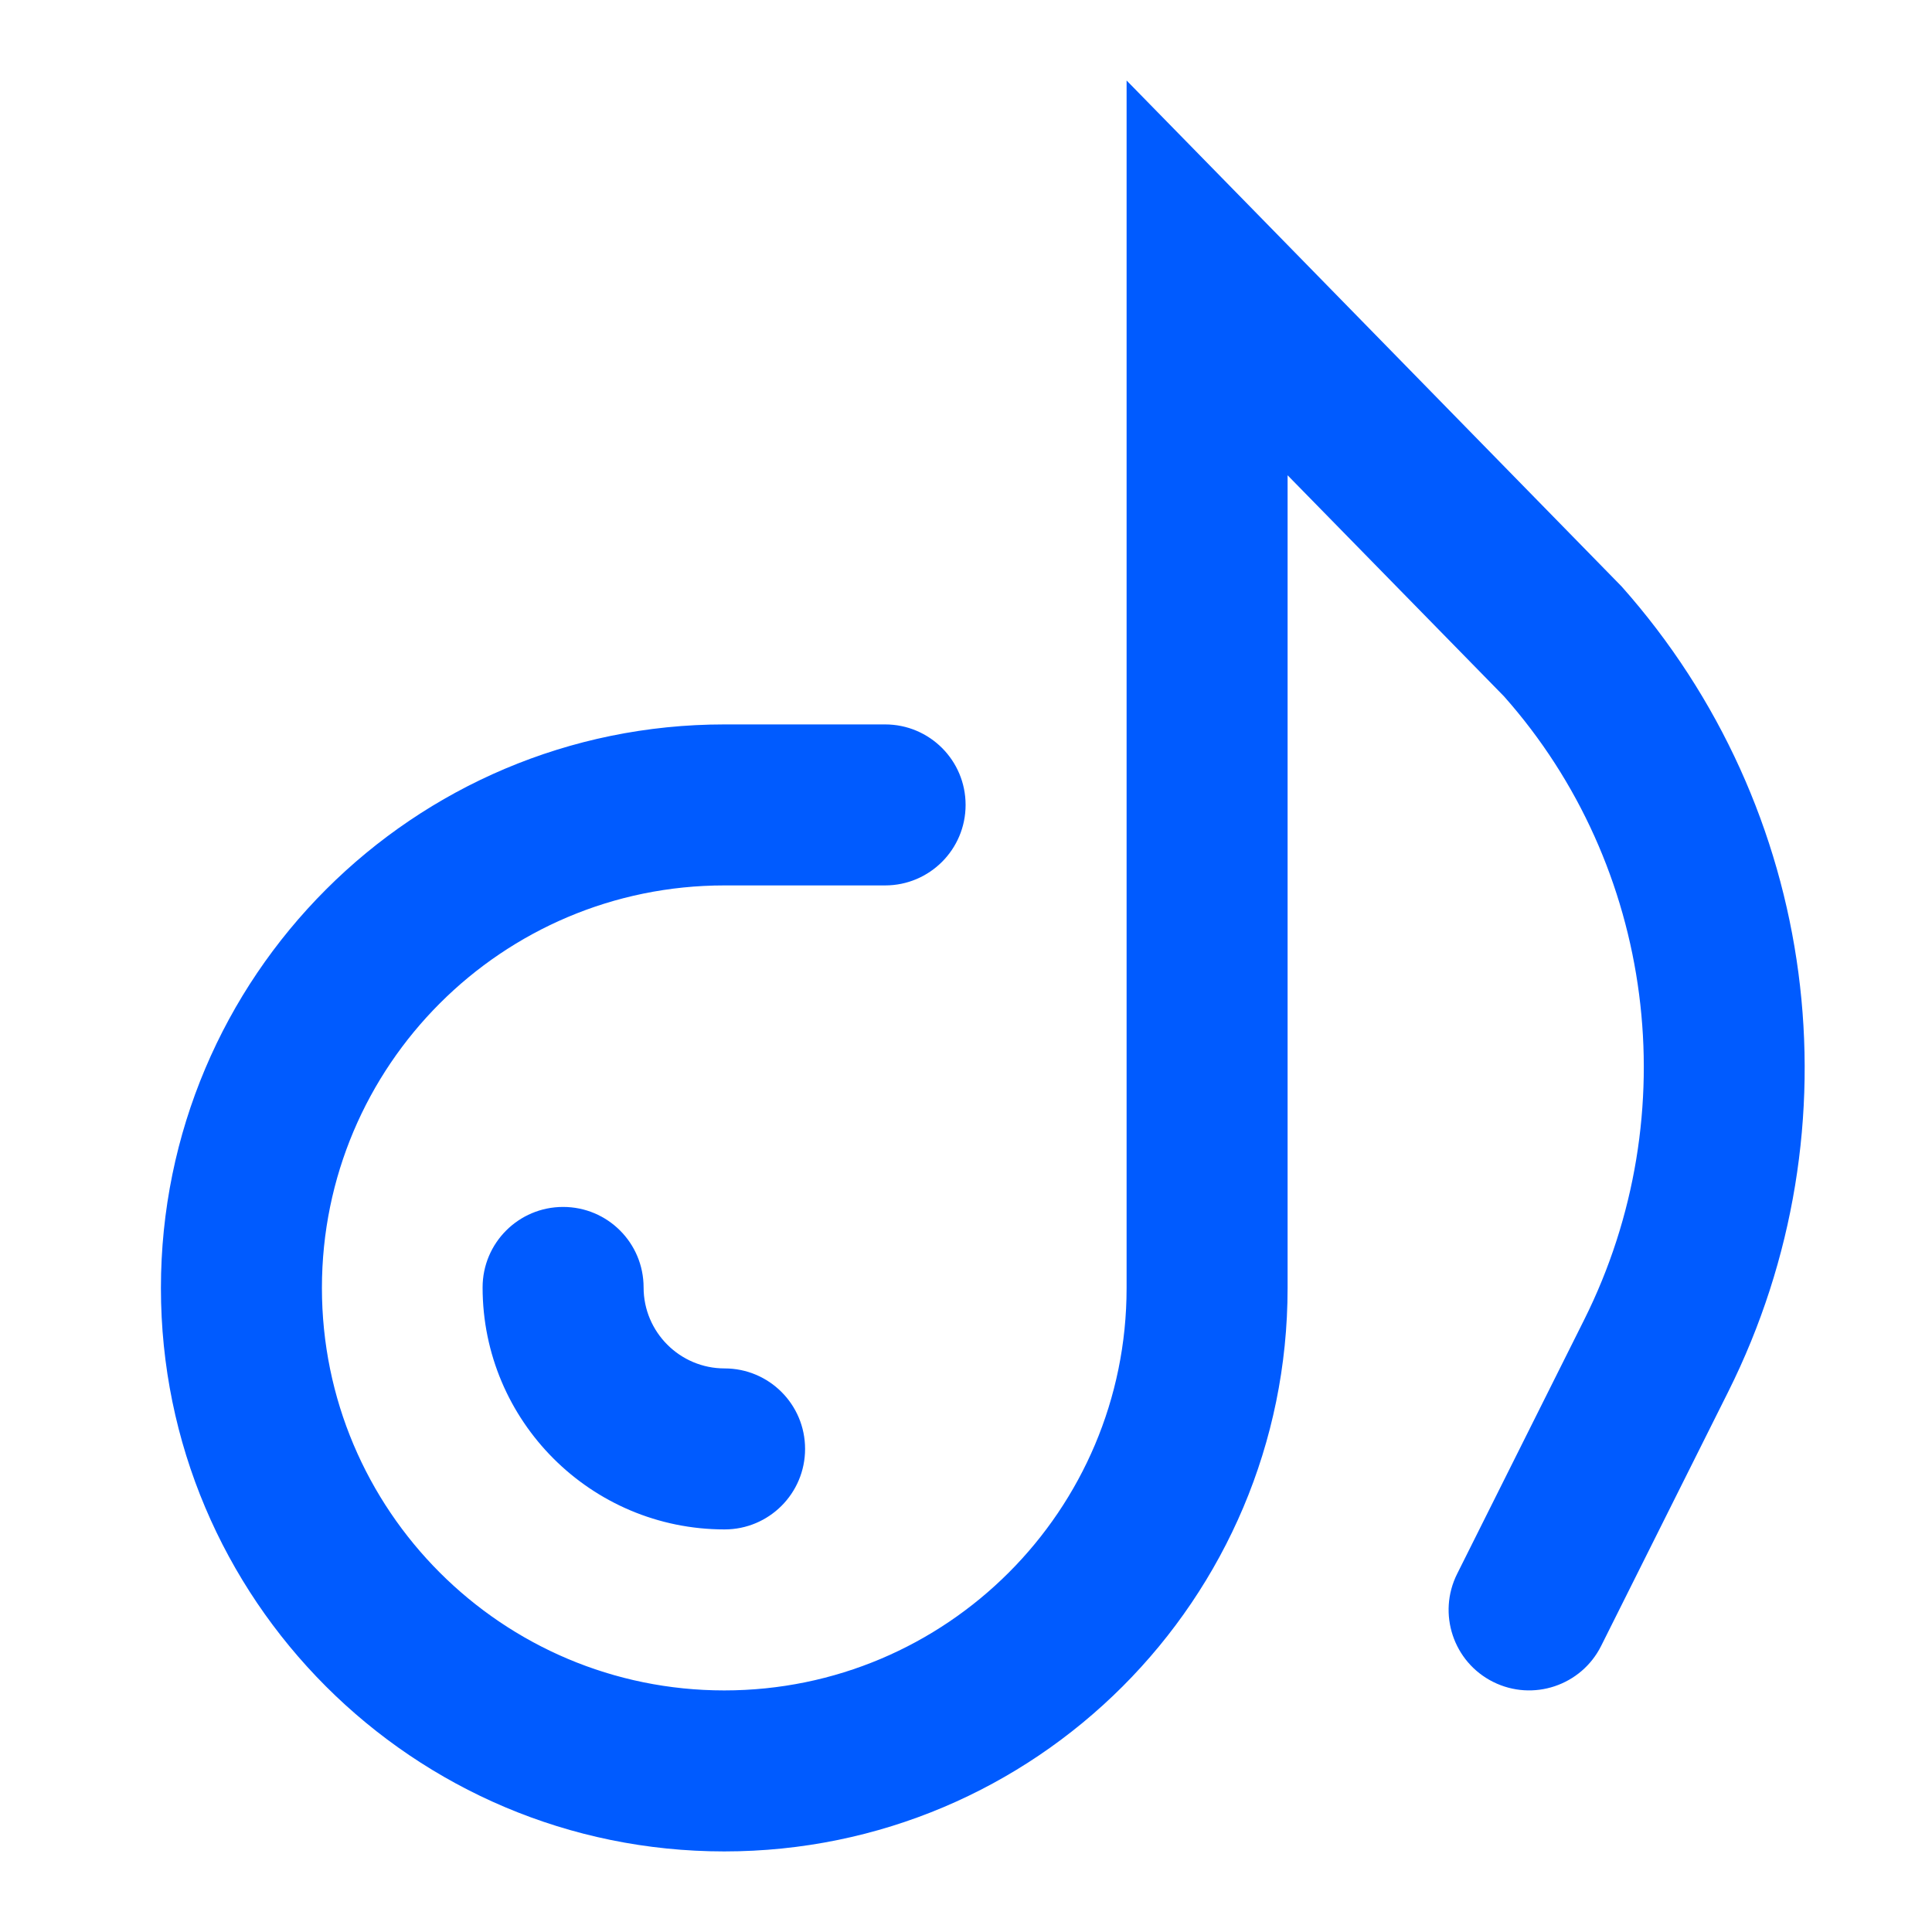 <?xml version="1.0" encoding="UTF-8"?>
<svg width="24px" height="24px" viewBox="0 0 24 24" version="1.1" xmlns="http://www.w3.org/2000/svg" xmlns:xlink="http://www.w3.org/1999/xlink">
    <!-- Generator: Sketch 53.2 (72643) - https://sketchapp.com -->
    <title>music</title>
    <desc>Created with Sketch.</desc>
    <g id="music" stroke="none" stroke-width="1" fill="none" fill-rule="evenodd">
        <path d="M15.995,5.904 L15.995,16.001 C15.995,19.866 12.863,22.999 8.997,22.999 C5.133,22.999 1.999,19.866 1.999,16.001 C1.999,12.133 5.134,8.999 8.999,8.999 L10.995,8.999 C11.548,8.999 11.995,9.446 11.995,9.999 C11.995,10.551 11.548,10.999 10.995,10.999 L8.999,10.999 C6.239,10.999 3.999,13.238 3.999,15.999 C3.999,18.761 6.237,20.999 8.997,20.999 C11.758,20.999 13.995,18.761 13.995,16.001 L13.995,1 L15.71,2.752 L20.145,7.286 C22.59,10.037 23.114,13.998 21.468,17.29 L19.89,20.446 C19.643,20.94 19.042,21.14 18.548,20.893 C18.054,20.646 17.854,20.045 18.101,19.551 L19.679,16.395 C20.959,13.835 20.551,10.754 18.683,8.65 L15.995,5.904 Z M5.995,15.993 C5.995,15.44 6.443,14.993 6.995,14.993 C7.548,14.993 7.995,15.44 7.995,15.993 C7.995,16.548 8.446,16.999 9.001,16.999 C9.554,16.999 10.001,17.446 10.001,17.999 C10.001,18.551 9.554,18.999 9.001,18.999 C7.341,18.999 5.995,17.653 5.995,15.993 Z" id="Combined-Shape" fill="#005BFF" fill-rule="nonzero"></path>
    </g>
</svg>